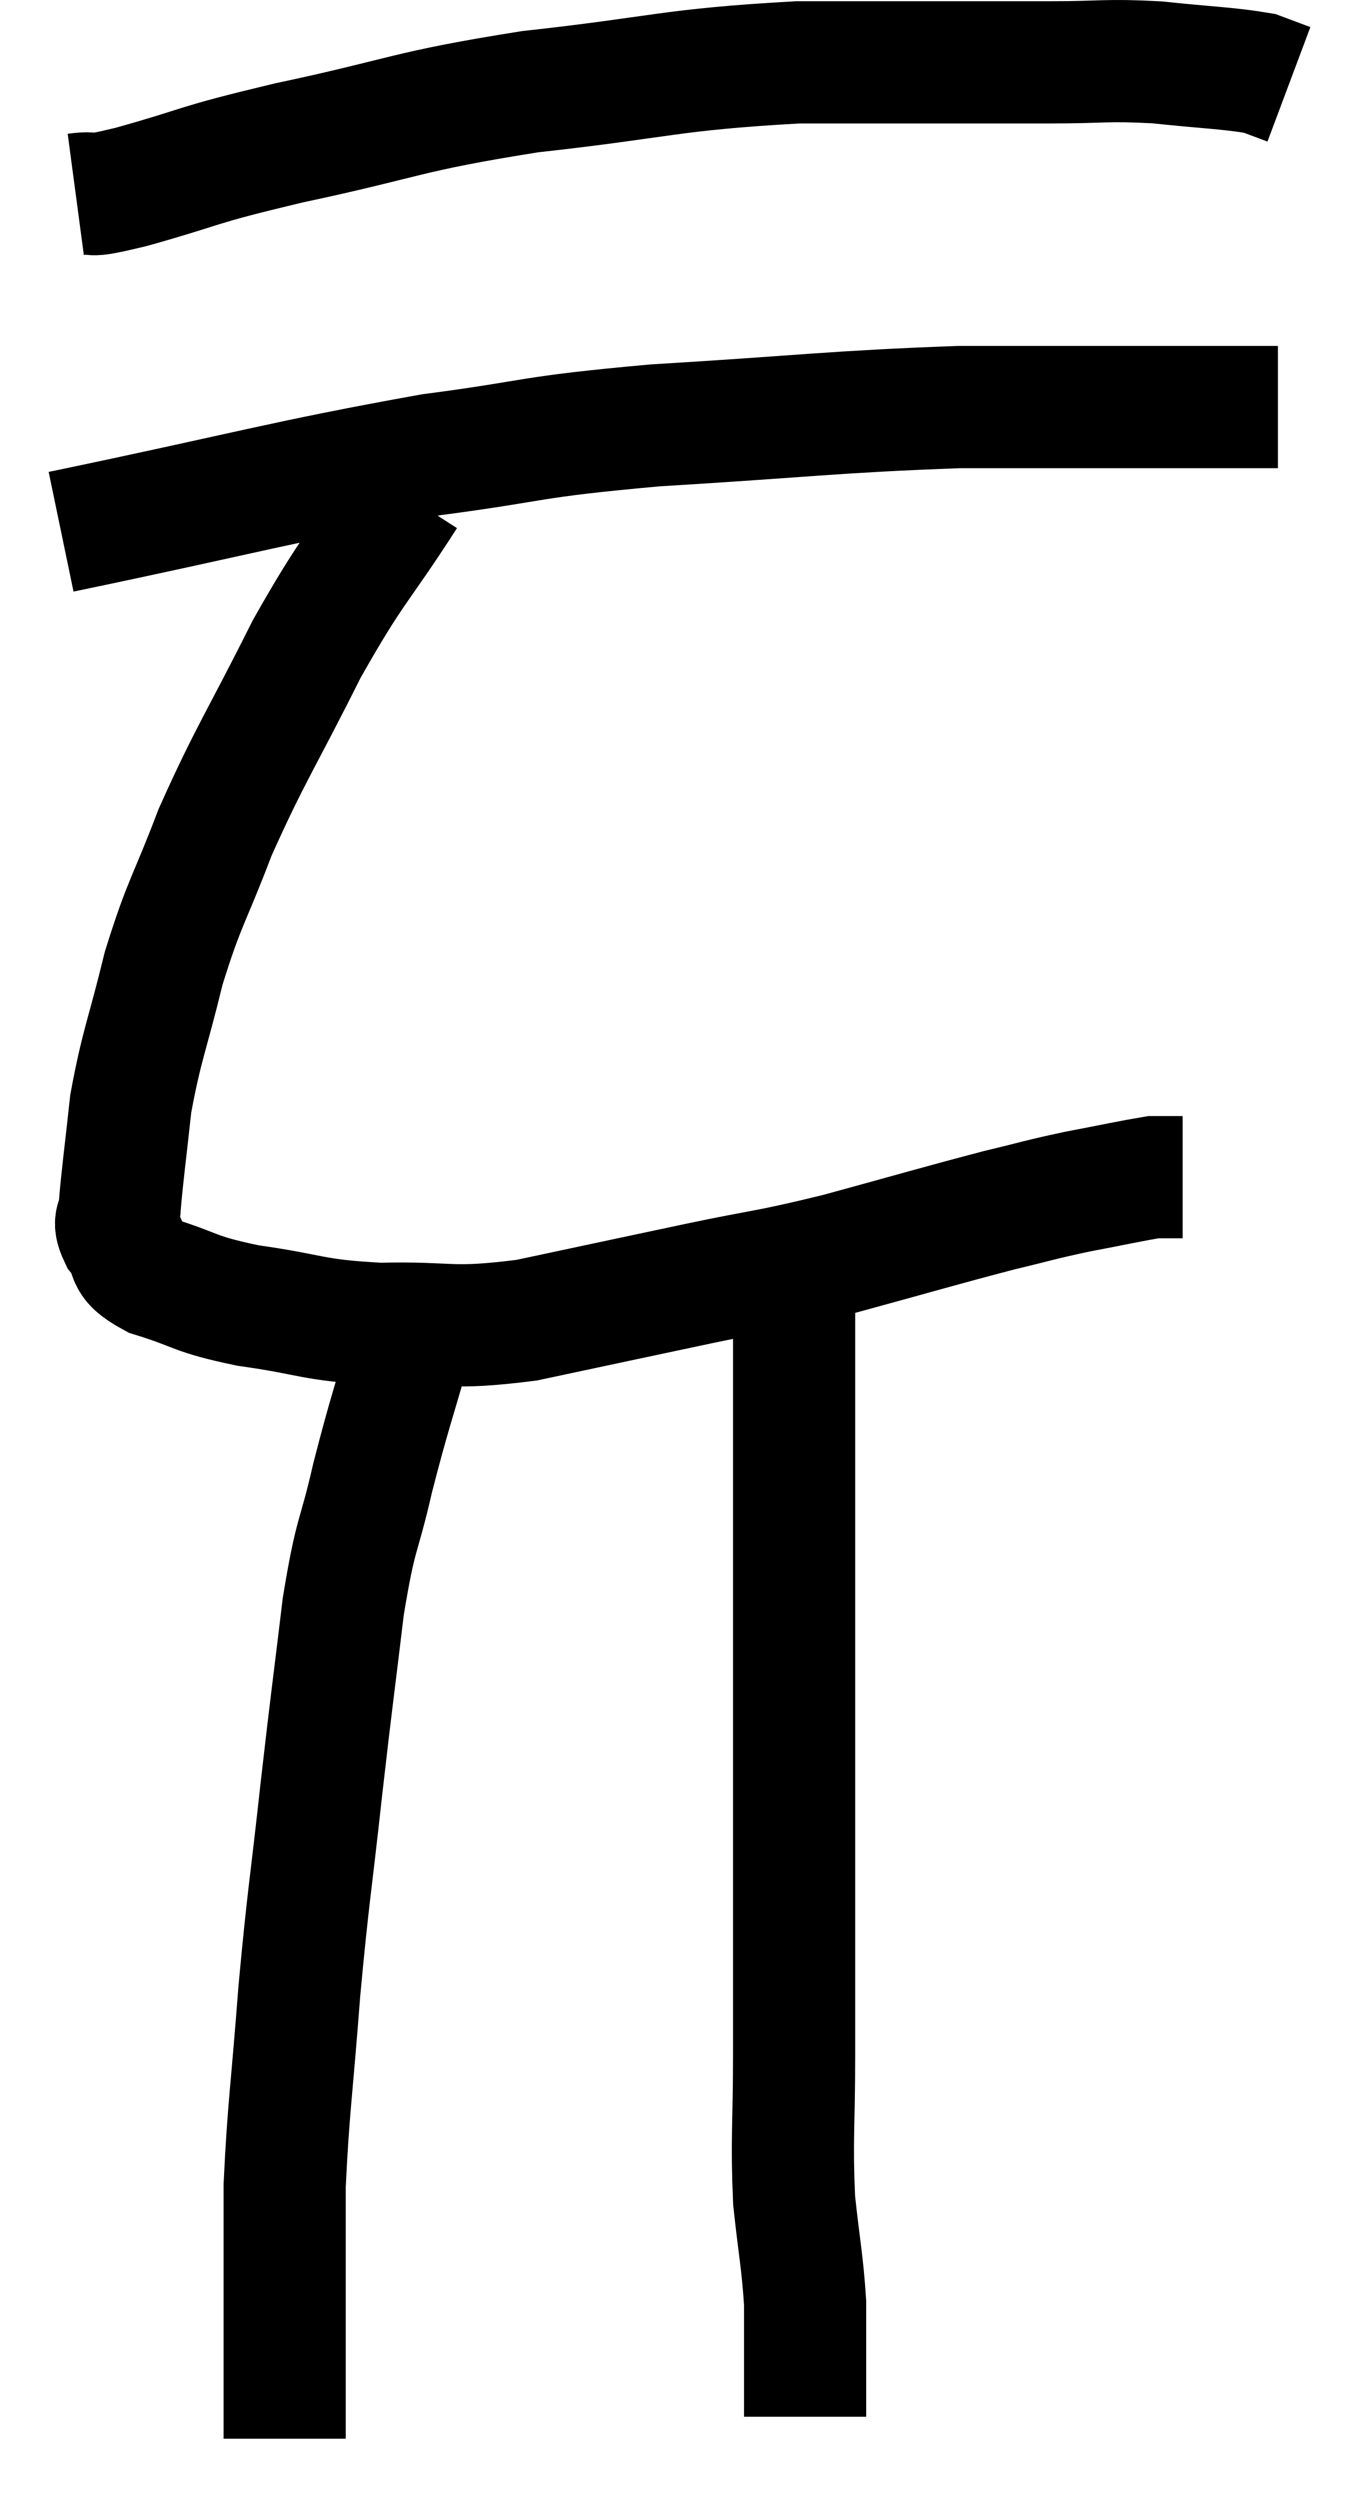 <svg xmlns="http://www.w3.org/2000/svg" viewBox="12.56 1.08 22.1 40.9" width="22.1" height="40.9"><path d="M 13.8 4.26 C 14.25 4.2, 13.83 4.35, 14.7 4.14 C 15.99 3.78, 15.645 3.81, 17.28 3.42 C 19.26 3, 19.155 2.91, 21.24 2.58 C 23.43 2.34, 23.49 2.22, 25.62 2.1 C 27.69 2.1, 28.29 2.1, 29.76 2.1 C 30.63 2.1, 30.645 2.055, 31.5 2.1 C 32.34 2.19, 32.64 2.19, 33.18 2.28 L 33.66 2.46" fill="none" stroke="black" stroke-width="2"></path><path d="M 13.56 9.78 C 16.59 9.15, 17.19 8.955, 19.62 8.52 C 21.45 8.28, 21.12 8.235, 23.28 8.04 C 25.77 7.89, 26.19 7.815, 28.26 7.74 C 29.91 7.74, 30.33 7.74, 31.56 7.74 C 32.37 7.74, 32.7 7.74, 33.18 7.74 L 33.48 7.74" fill="none" stroke="black" stroke-width="2"></path><path d="M 19.2 9.18 C 18.39 10.44, 18.36 10.32, 17.58 11.7 C 16.83 13.2, 16.665 13.395, 16.08 14.7 C 15.66 15.81, 15.585 15.81, 15.24 16.92 C 14.97 18.03, 14.88 18.165, 14.7 19.14 C 14.61 19.98, 14.565 20.28, 14.52 20.82 C 14.52 21.06, 14.385 21.015, 14.52 21.3 C 14.79 21.63, 14.535 21.675, 15.06 21.96 C 15.84 22.2, 15.69 22.245, 16.62 22.44 C 17.7 22.59, 17.64 22.68, 18.78 22.74 C 19.98 22.71, 19.875 22.845, 21.18 22.68 C 22.59 22.38, 22.725 22.35, 24 22.08 C 25.14 21.84, 25.05 21.9, 26.28 21.6 C 27.6 21.24, 27.945 21.135, 28.92 20.88 C 29.55 20.73, 29.55 20.715, 30.18 20.58 C 30.81 20.46, 31.08 20.4, 31.44 20.34 C 31.53 20.34, 31.5 20.34, 31.62 20.34 C 31.77 20.34, 31.845 20.34, 31.92 20.34 L 31.92 20.34" fill="none" stroke="black" stroke-width="2"></path><path d="M 19.32 22.92 C 18.99 24.09, 18.945 24.15, 18.66 25.26 C 18.42 26.31, 18.39 26.085, 18.18 27.36 C 18 28.86, 18 28.785, 17.82 30.36 C 17.64 32.01, 17.61 32.04, 17.46 33.66 C 17.34 35.25, 17.28 35.565, 17.22 36.84 C 17.22 37.8, 17.22 37.92, 17.22 38.76 C 17.22 39.48, 17.22 39.72, 17.22 40.2 C 17.22 40.44, 17.22 40.485, 17.22 40.68 L 17.22 40.98" fill="none" stroke="black" stroke-width="2"></path><path d="M 25.56 21.84 C 25.56 22.29, 25.56 21.63, 25.56 22.74 C 25.56 24.51, 25.56 24.255, 25.56 26.28 C 25.56 28.56, 25.56 28.74, 25.56 30.84 C 25.56 32.76, 25.56 33.12, 25.56 34.68 C 25.56 35.88, 25.515 36.06, 25.56 37.08 C 25.65 37.92, 25.695 38.07, 25.74 38.76 C 25.74 39.3, 25.74 39.45, 25.74 39.84 C 25.74 40.08, 25.74 40.125, 25.74 40.32 L 25.74 40.62" fill="none" stroke="black" stroke-width="2"></path></svg>